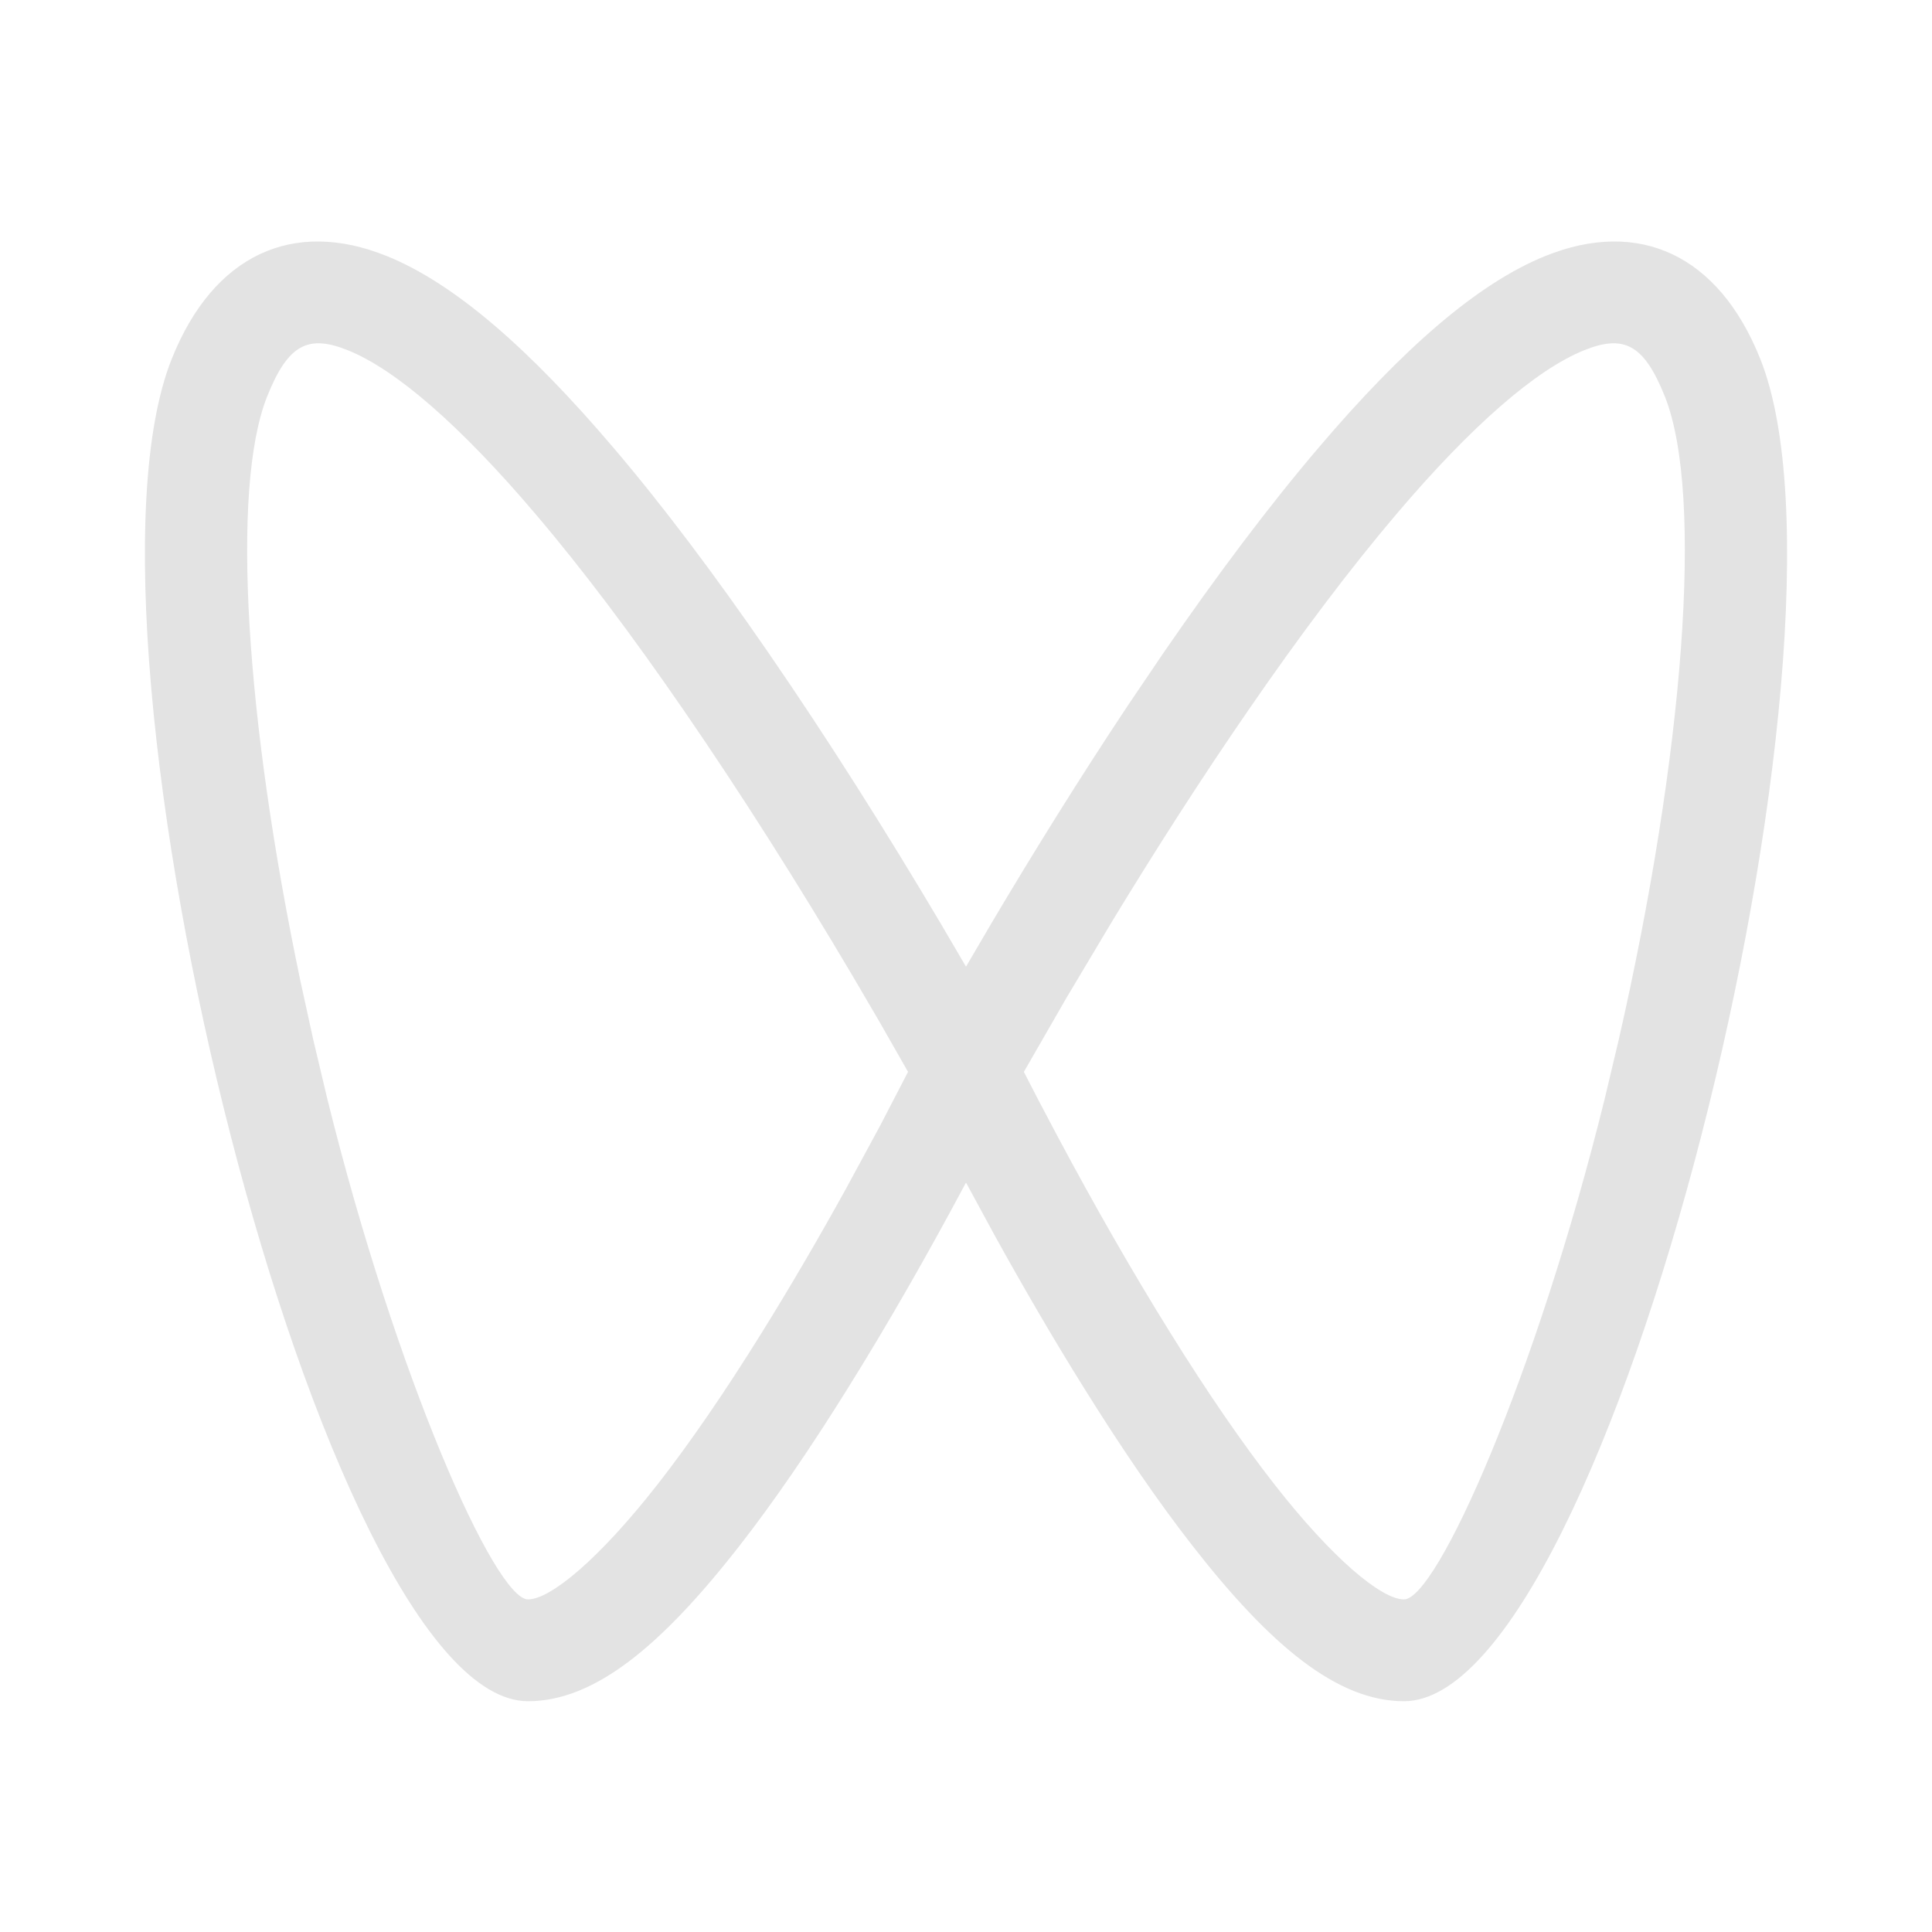 <svg width="20" height="20" viewBox="0 0 20 20" fill="none" xmlns="http://www.w3.org/2000/svg">
<path d="M15.995 2.651C16.963 2.259 17.791 2.635 18.222 3.715C19.383 6.62 16.666 17.611 14.534 17.611C13.844 17.611 13.153 17.037 12.348 16.006C11.985 15.541 11.606 14.986 11.217 14.361C10.905 13.861 10.599 13.335 10.304 12.802L10 12.242L9.986 12.268C9.605 12.981 9.199 13.694 8.783 14.361C8.394 14.986 8.015 15.541 7.652 16.006C6.847 17.037 6.156 17.611 5.466 17.611C3.334 17.611 0.617 6.62 1.778 3.715C2.209 2.635 3.037 2.259 4.005 2.651C4.707 2.935 5.482 3.614 6.347 4.631C6.863 5.236 7.401 5.953 7.956 6.759C8.57 7.651 9.172 8.605 9.737 9.558L10 10.007L10.263 9.558C10.715 8.795 11.191 8.032 11.677 7.301L12.044 6.759C12.599 5.953 13.137 5.236 13.653 4.631C14.518 3.614 15.293 2.935 15.995 2.651ZM3.604 3.627C3.195 3.462 2.984 3.557 2.766 4.103C2.385 5.057 2.545 7.46 3.11 10.156L3.242 10.759L3.387 11.37C4.1 14.254 5.126 16.557 5.466 16.557C5.699 16.557 6.207 16.135 6.812 15.36C7.149 14.928 7.508 14.403 7.879 13.807C8.18 13.323 8.478 12.812 8.764 12.294L9.11 11.655L9.4 11.096L9.097 10.565L8.82 10.092C8.267 9.158 7.677 8.223 7.078 7.353C6.543 6.575 6.025 5.886 5.535 5.311C4.772 4.414 4.105 3.83 3.604 3.627ZM17.234 4.103C17.016 3.557 16.805 3.462 16.396 3.627C15.895 3.83 15.228 4.414 14.465 5.311C13.976 5.886 13.457 6.575 12.922 7.353C12.442 8.049 11.969 8.787 11.516 9.532L11.038 10.333L10.599 11.096L10.749 11.387L10.954 11.775C11.324 12.468 11.719 13.162 12.121 13.807C12.492 14.403 12.851 14.928 13.188 15.36C13.793 16.135 14.301 16.557 14.534 16.557C14.874 16.557 15.9 14.254 16.613 11.37L16.758 10.759C17.428 7.823 17.643 5.127 17.234 4.103Z" fill="#E3E3E3"/>
</svg>
